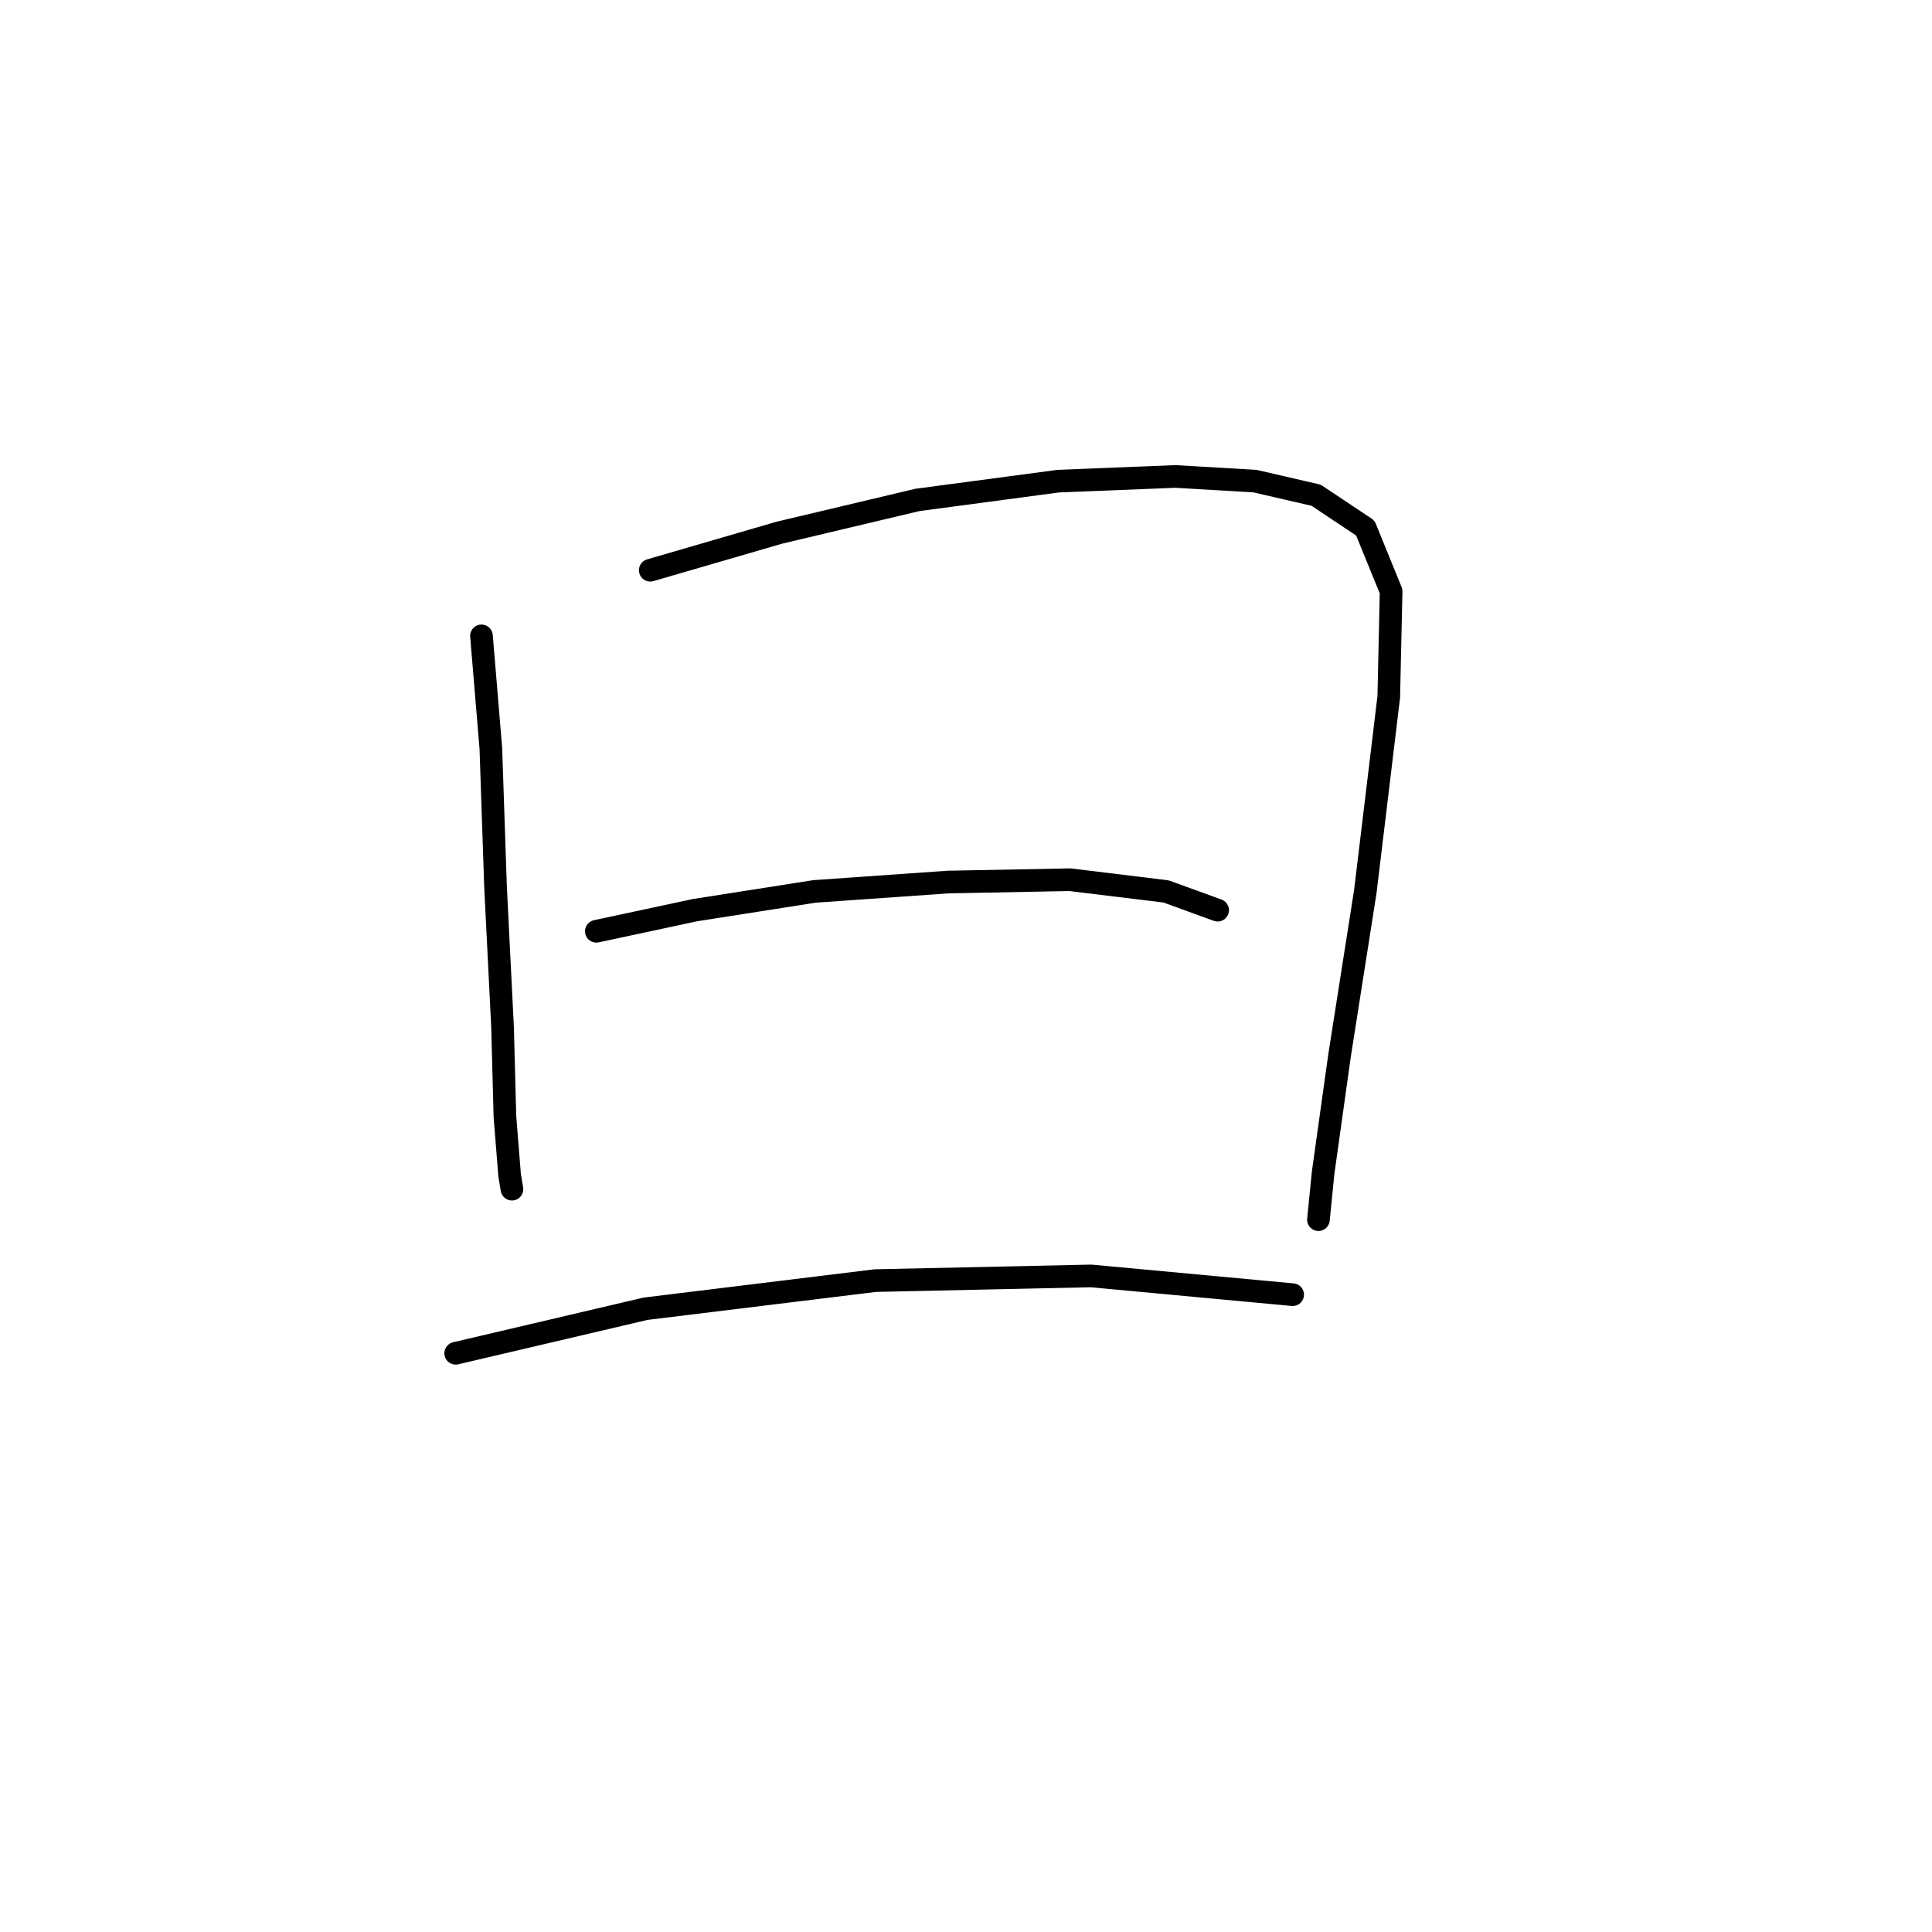 <?xml version="1.0" standalone="no"?>
    <svg width="256" height="256" xmlns="http://www.w3.org/2000/svg" version="1.1">
    <polyline stroke="black" stroke-width="3" stroke-linecap="round" fill="transparent" stroke-linejoin="round" points="63.797 84.258 65.04 99.169 65.661 117.498 66.593 136.137 66.904 147.941 67.525 155.708 67.836 157.572 67.836 157.572 " />
        <polyline stroke="black" stroke-width="3" stroke-linecap="round" fill="transparent" stroke-linejoin="round" points="86.164 75.56 103.25 70.589 121.578 66.24 140.218 63.755 155.75 63.133 166.312 63.755 174.389 65.619 180.913 69.968 184.33 78.355 184.019 92.335 180.913 118.119 177.496 139.864 175.321 155.397 174.7 161.61 174.7 161.61 " />
        <polyline stroke="black" stroke-width="3" stroke-linecap="round" fill="transparent" stroke-linejoin="round" points="79.019 123.4 92.066 120.604 107.91 118.119 125.617 116.876 141.771 116.566 154.508 118.119 161.342 120.604 161.342 120.604 " />
        <polyline stroke="black" stroke-width="3" stroke-linecap="round" fill="transparent" stroke-linejoin="round" points="60.38 179.317 85.543 173.415 115.987 169.687 144.567 169.066 171.283 171.551 171.283 171.551 " />
        </svg>